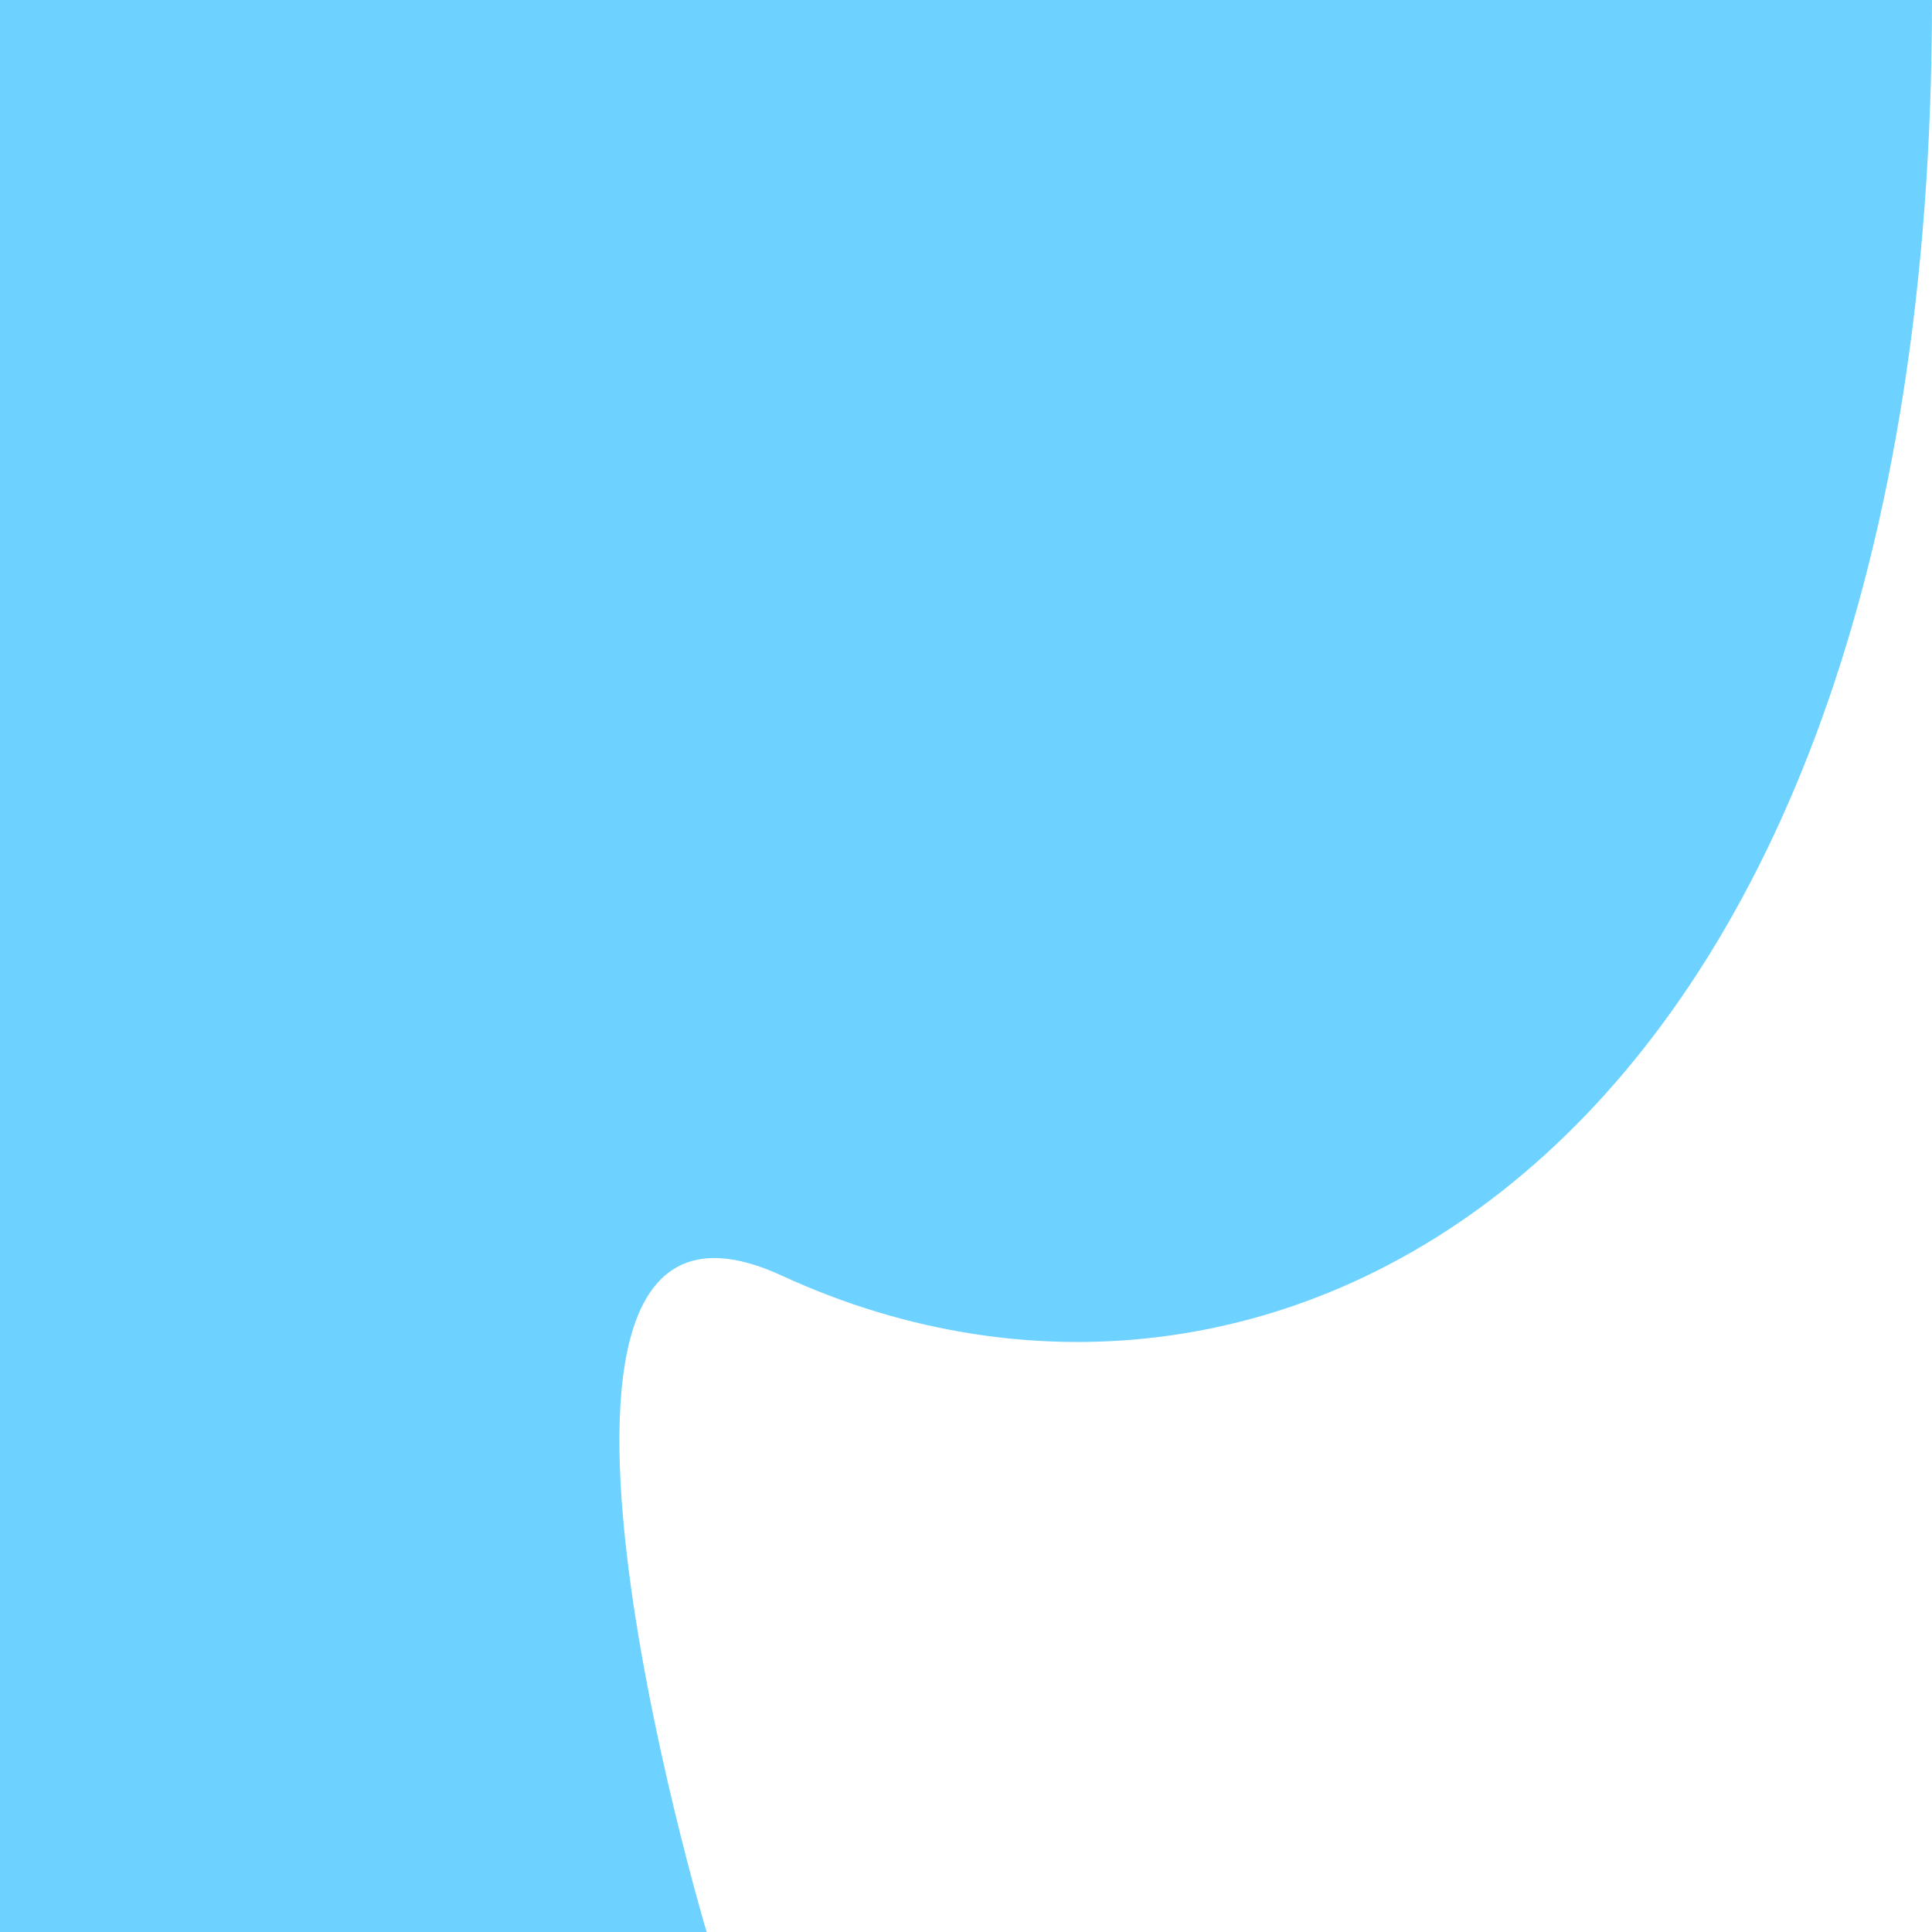 <svg xmlns="http://www.w3.org/2000/svg" width="16" height="16" viewBox="0 0 16 16">
  <path id="패스_999" data-name="패스 999" d="M249.637,585h-16v16h5.852s-1.983-6.637.622-5.436c4.139,1.908,9.526-1.042,9.526-10.564" transform="translate(-233.637 -585)" fill="#6dd2ff"/>
</svg>

